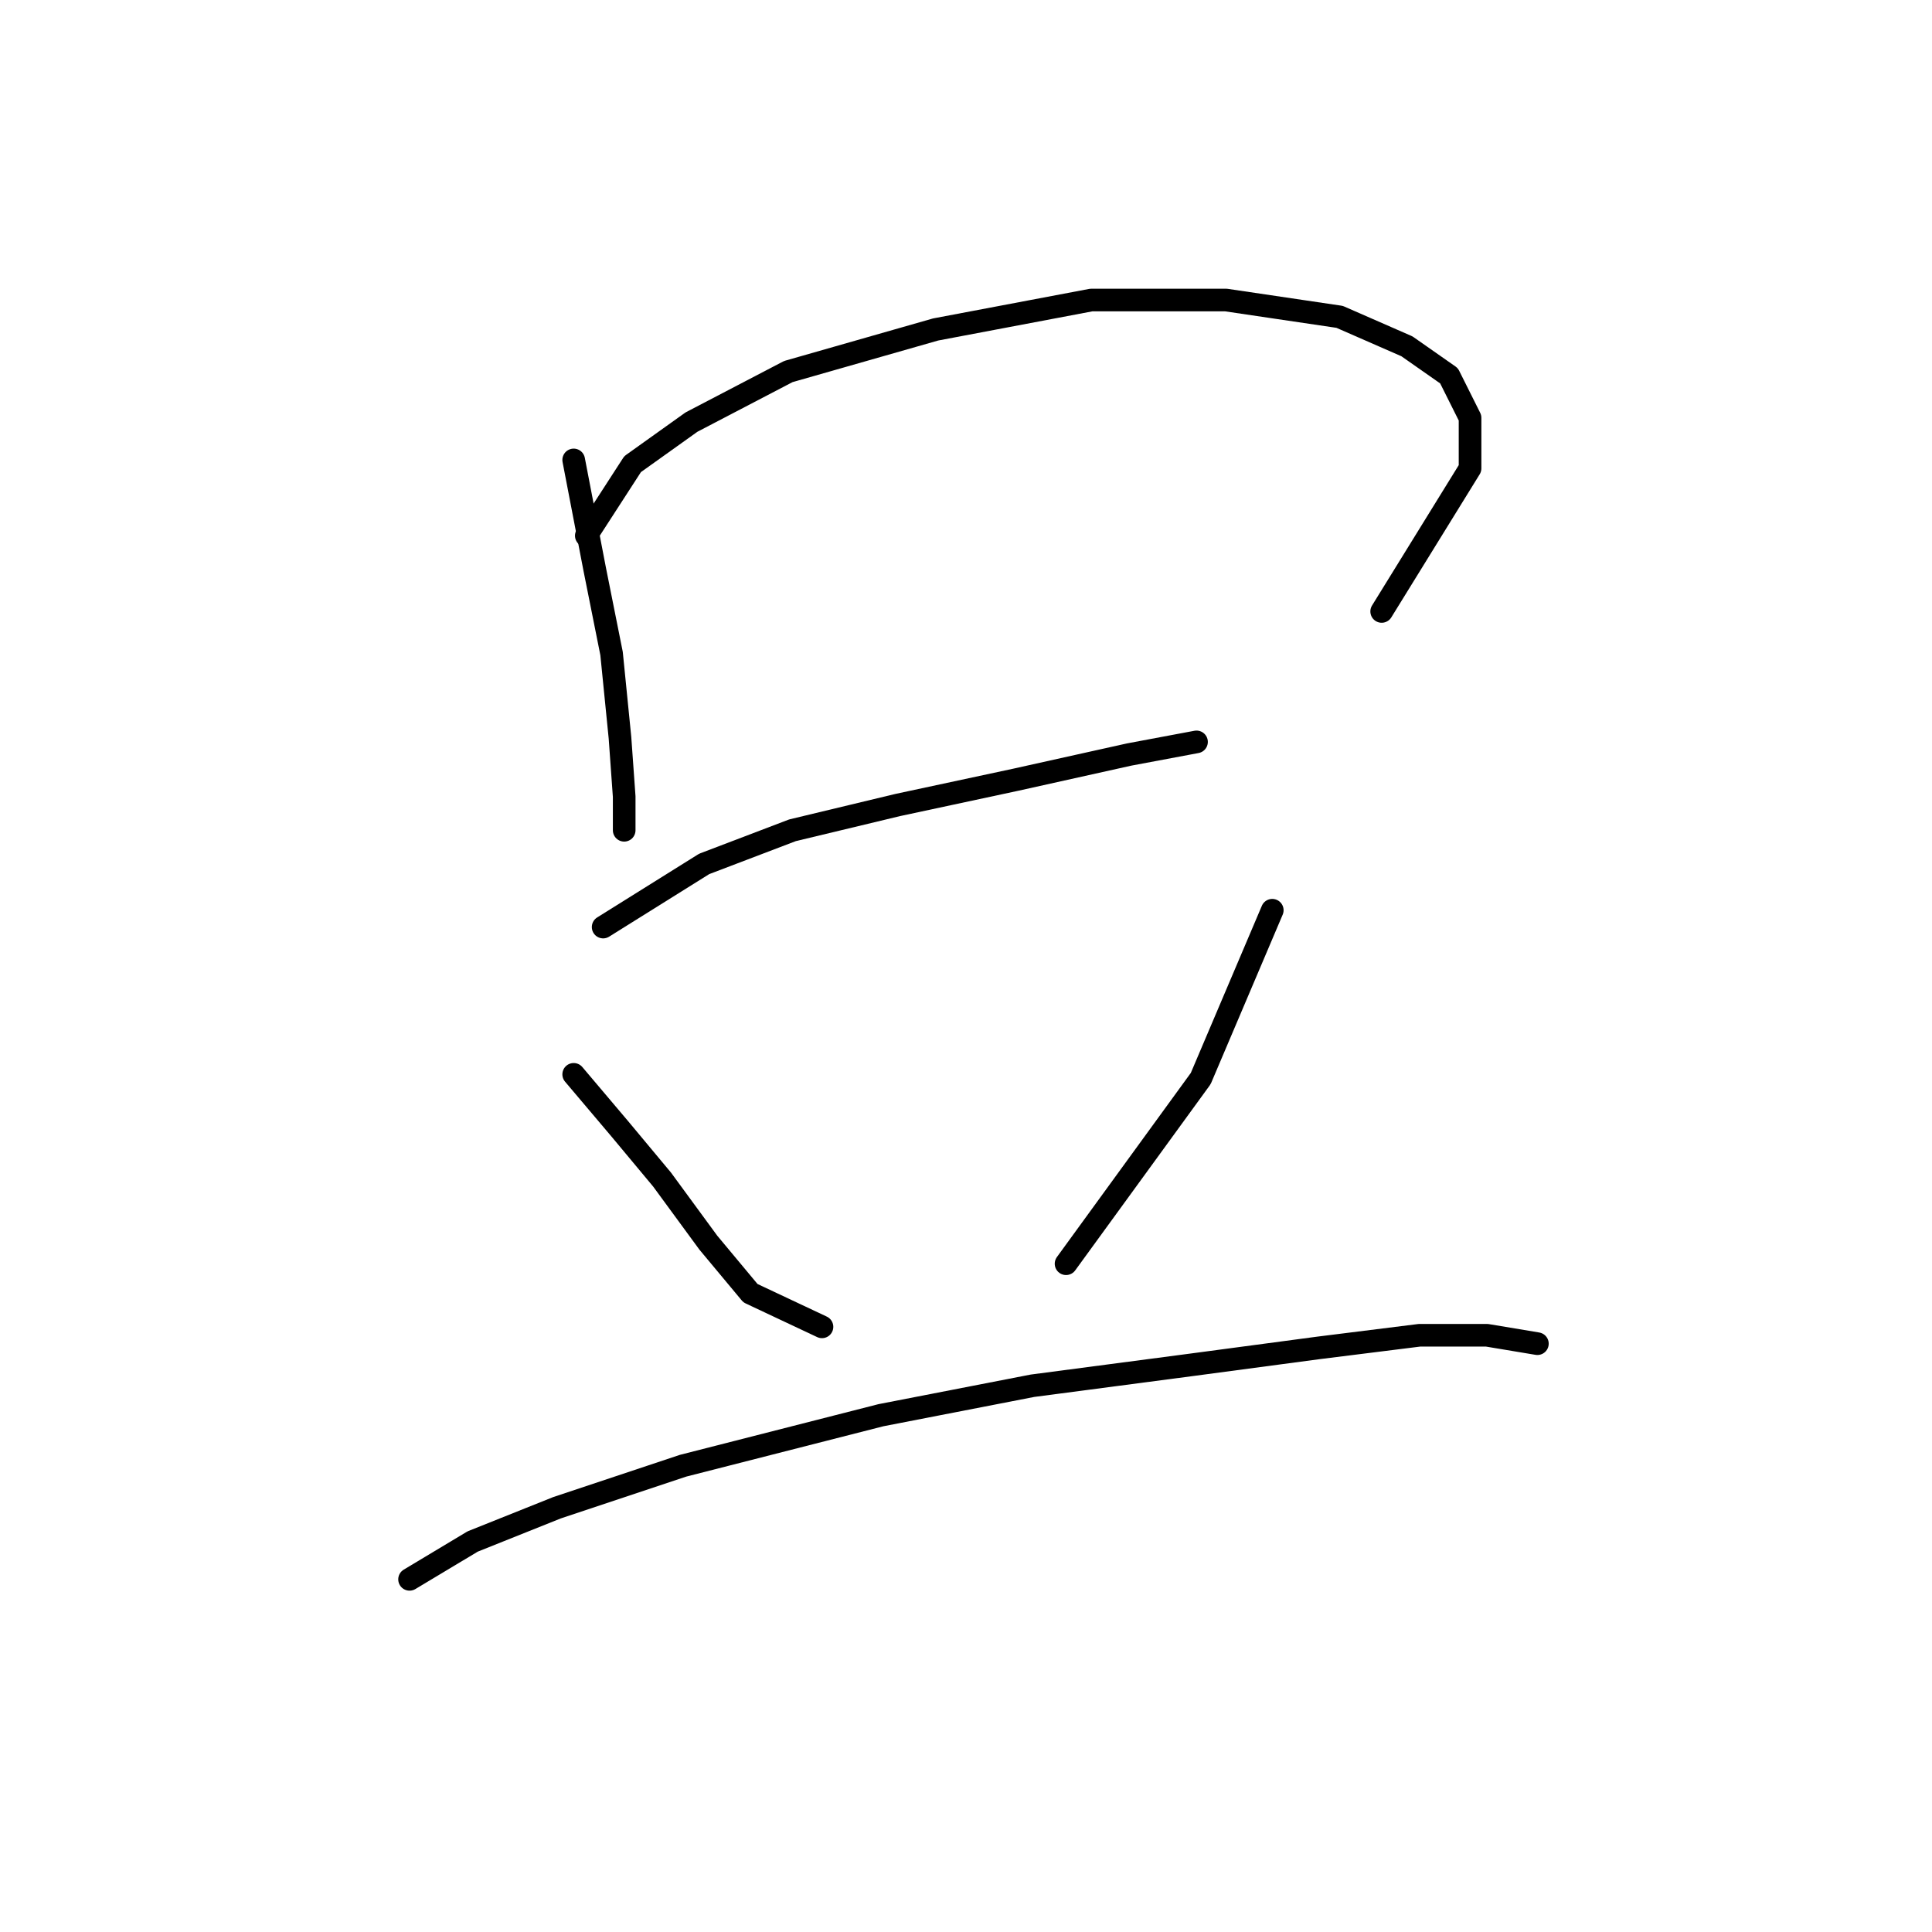 <?xml version="1.0" standalone="no"?>
    <svg width="256" height="256" xmlns="http://www.w3.org/2000/svg" version="1.1">
    <polyline stroke="black" stroke-width="3" stroke-linecap="round" fill="transparent" stroke-linejoin="round" points="76.017 60.944 78.805 75.442 81.035 86.595 82.15 97.747 82.708 105.554 82.708 110.015 82.708 110.015 82.708 110.015 " />
        <polyline stroke="black" stroke-width="3" stroke-linecap="round" fill="transparent" stroke-linejoin="round" points="77.689 70.981 83.823 61.502 91.63 55.926 104.455 49.234 123.972 43.658 144.604 39.755 162.448 39.755 177.504 41.985 186.425 45.888 192.002 49.792 194.79 55.368 194.79 62.059 183.08 81.018 183.08 81.018 " />
        <polyline stroke="black" stroke-width="3" stroke-linecap="round" fill="transparent" stroke-linejoin="round" points="79.92 122.84 93.303 114.476 105.013 110.015 118.953 106.669 134.567 103.323 149.623 99.978 158.544 98.305 158.544 98.305 " />
        <polyline stroke="black" stroke-width="3" stroke-linecap="round" fill="transparent" stroke-linejoin="round" points="76.017 142.357 82.15 149.606 87.727 156.297 93.86 164.662 99.437 171.353 108.916 175.814 108.916 175.814 " />
        <polyline stroke="black" stroke-width="3" stroke-linecap="round" fill="transparent" stroke-linejoin="round" points="168.582 120.61 159.102 142.914 141.258 167.45 141.258 167.45 " />
        <polyline stroke="black" stroke-width="3" stroke-linecap="round" fill="transparent" stroke-linejoin="round" points="54.269 209.271 62.634 204.253 73.786 199.792 90.515 194.215 116.723 187.524 136.797 183.621 157.987 180.833 174.715 178.602 188.098 176.929 197.02 176.929 203.712 178.044 203.712 178.044 " />
        </svg>